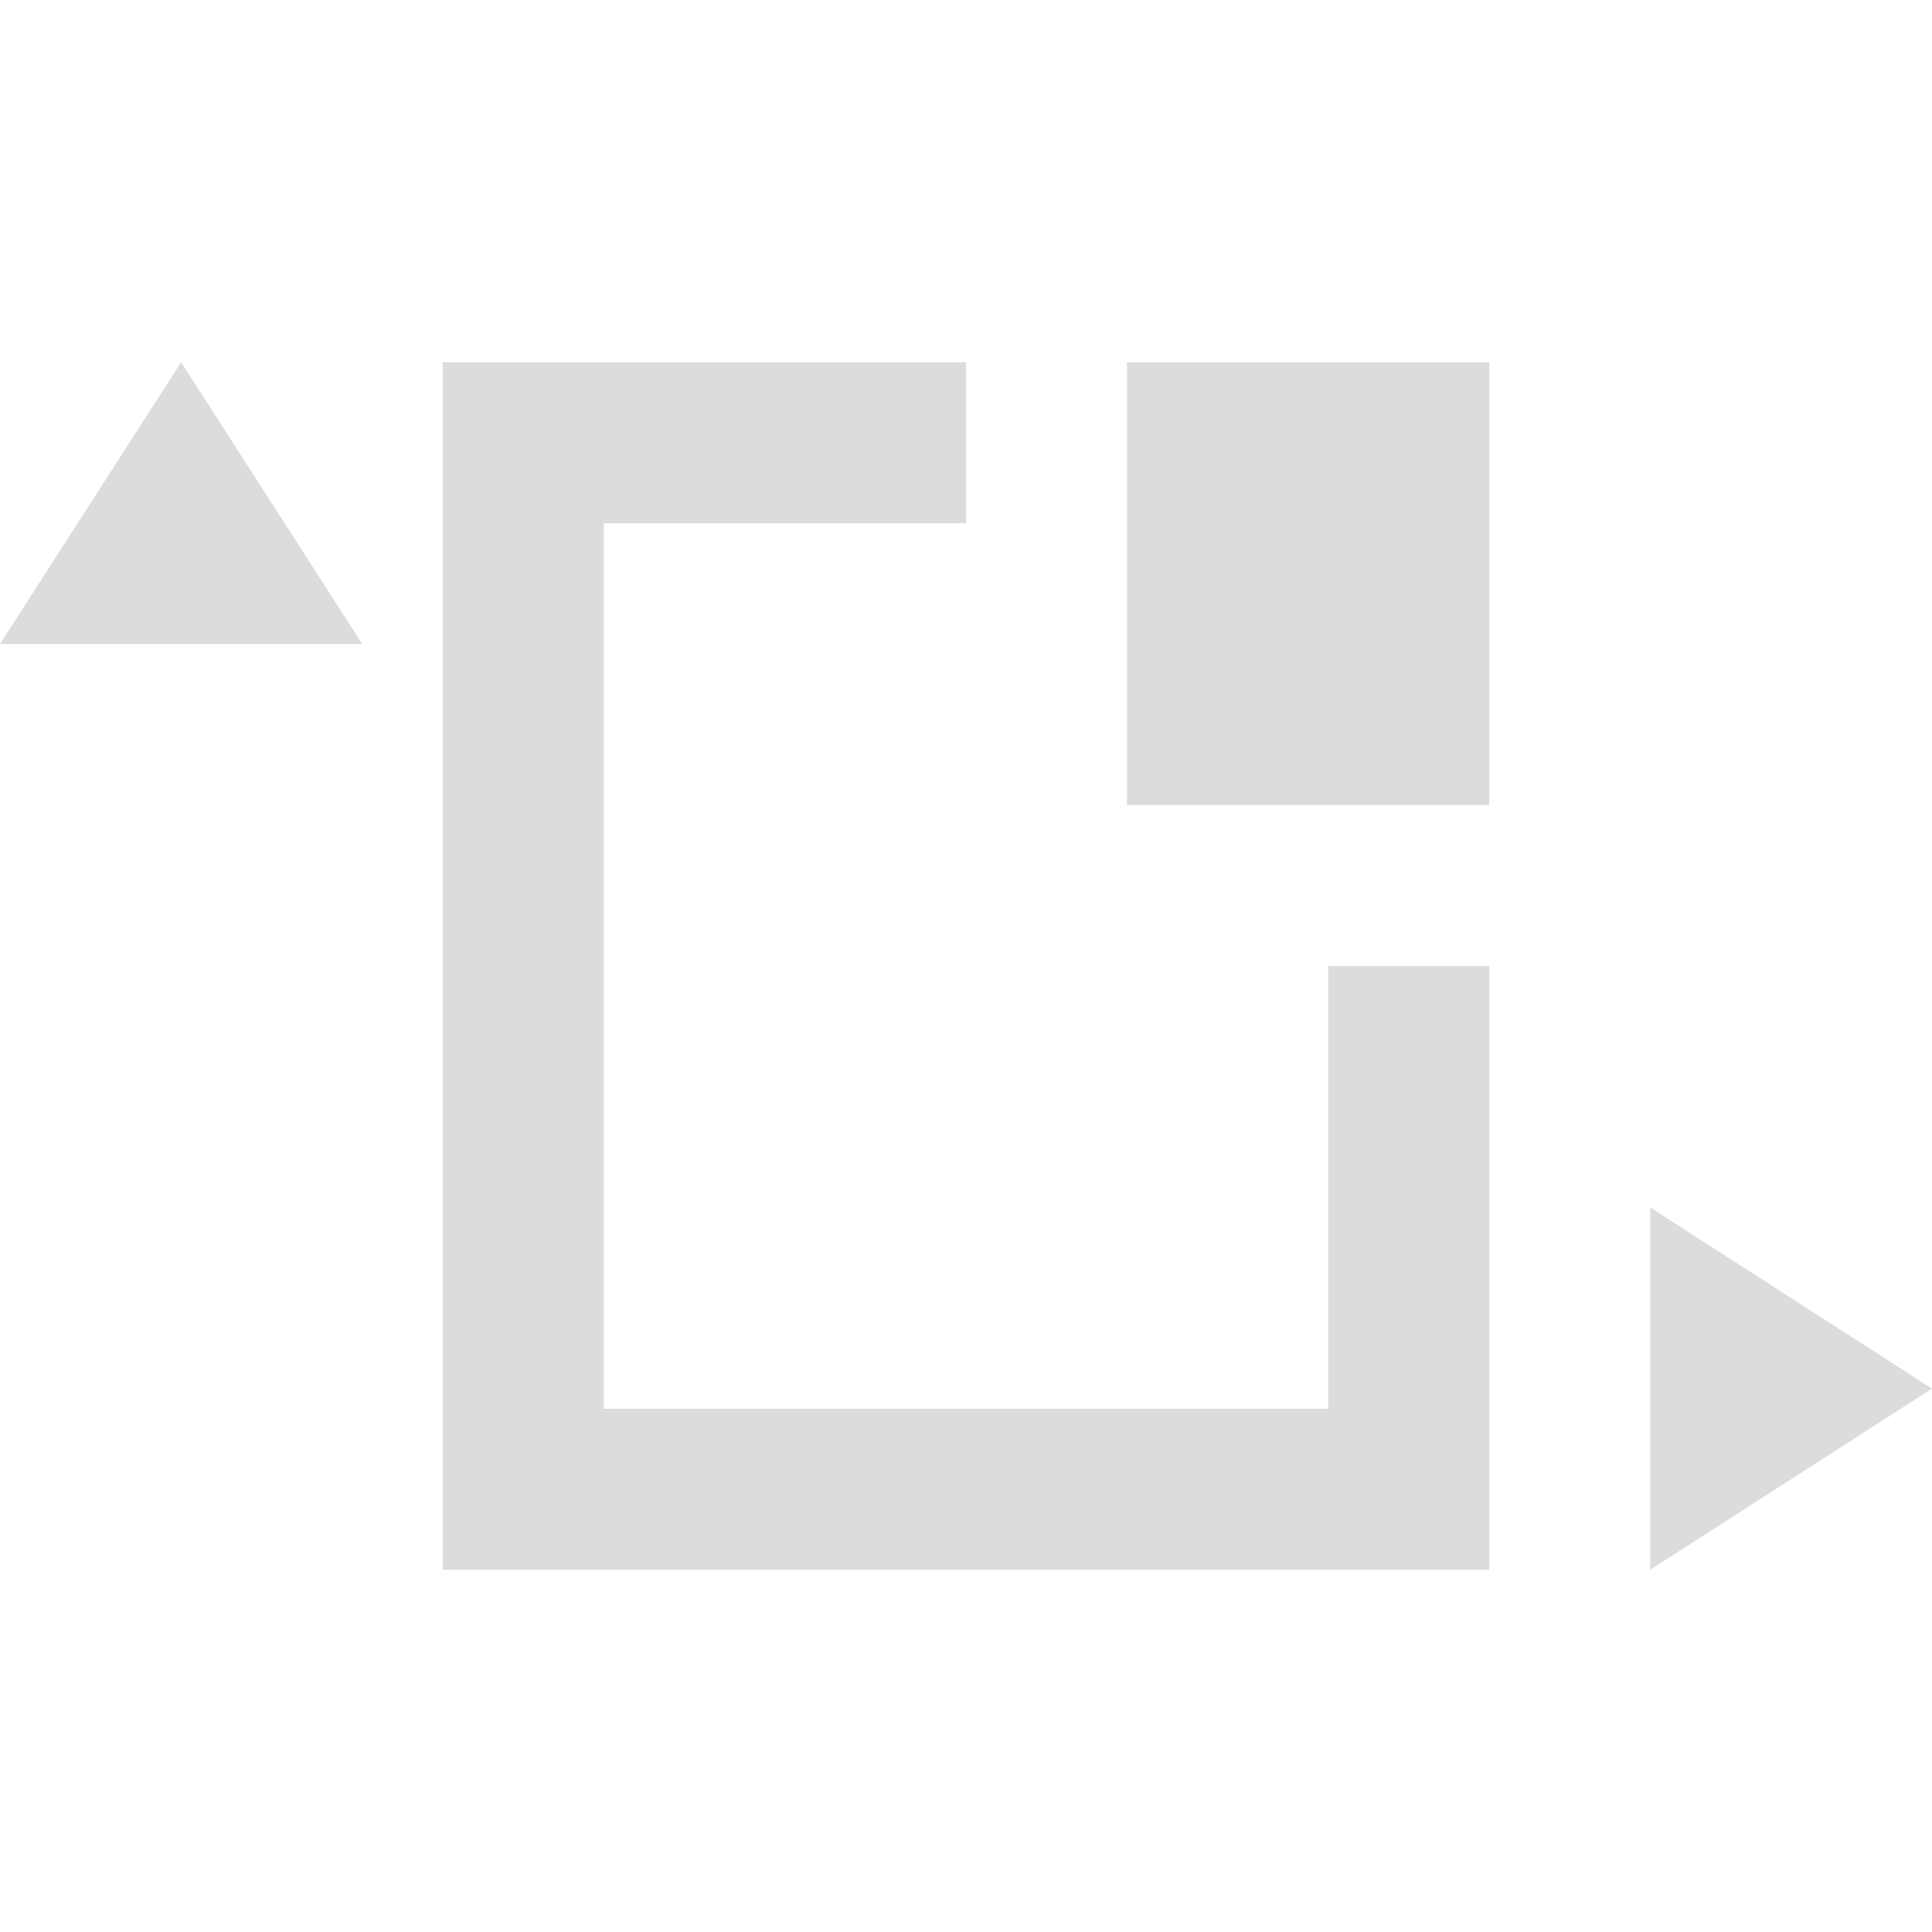 <?xml version="1.0" encoding="utf-8"?>
<!-- Generator: Adobe Illustrator 17.0.0, SVG Export Plug-In . SVG Version: 6.00 Build 0)  -->
<!DOCTYPE svg PUBLIC "-//W3C//DTD SVG 1.1//EN" "http://www.w3.org/Graphics/SVG/1.1/DTD/svg11.dtd">
<svg version="1.1"
	 id="svg3815" xmlns:dc="http://purl.org/dc/elements/1.1/" xmlns:cc="http://creativecommons.org/ns#" xmlns:rdf="http://www.w3.org/1999/02/22-rdf-syntax-ns#" xmlns:svg="http://www.w3.org/2000/svg" xmlns:sodipodi="http://sodipodi.sourceforge.net/DTD/sodipodi-0.dtd" xmlns:inkscape="http://www.inkscape.org/namespaces/inkscape" sodipodi:docname="document-page-setup.svg" inkscape:version="0.48+devel r12660"
	 xmlns="http://www.w3.org/2000/svg" xmlns:xlink="http://www.w3.org/1999/xlink" x="0px" y="0px" width="48px" height="48px"
	 viewBox="0 0 48 48" enable-background="new 0 0 48 48" xml:space="preserve">
<sodipodi:namedview  fit-margin-left="0" fit-margin-top="0" showgrid="false" inkscape:cy="21.388128" inkscape:cx="31.922637" inkscape:zoom="11.313709" borderopacity="1.0" bordercolor="#666666" pagecolor="#ffffff" id="base" inkscape:window-maximized="1" inkscape:window-y="30" inkscape:window-x="0" inkscape:window-height="714" inkscape:window-width="1366" inkscape:current-layer="layer1" inkscape:document-units="px" inkscape:pageopacity="0.0" fit-margin-right="0" fit-margin-bottom="0" inkscape:pageshadow="2">
	<sodipodi:guide  orientation="30,0" position="9,33.66" id="guide3262"></sodipodi:guide>
	<sodipodi:guide  orientation="0,30" position="9,9" id="guide3264"></sodipodi:guide>
	<sodipodi:guide  orientation="-30,0" position="39,9" id="guide3266"></sodipodi:guide>
	<sodipodi:guide  orientation="0,-30" position="39,39" id="guide3268"></sodipodi:guide>
	<sodipodi:guide  orientation="-11,0" position="28,28" id="guide3323"></sodipodi:guide>
	<sodipodi:guide  orientation="0,9" position="28,39" id="guide3325"></sodipodi:guide>
	<sodipodi:guide  orientation="0,-9" position="37,28" id="guide3329"></sodipodi:guide>
	<sodipodi:guide  orientation="-2,0" position="9,23" id="guide3331"></sodipodi:guide>
	<sodipodi:guide  orientation="2,0" position="11,25" id="guide3335"></sodipodi:guide>
	<sodipodi:guide  orientation="2,0" position="39,25" id="guide3343"></sodipodi:guide>
	<sodipodi:guide  orientation="11,0" position="24,39" id="guide3357"></sodipodi:guide>
	<sodipodi:guide  orientation="0,4" position="24,28" id="guide3359"></sodipodi:guide>
	<sodipodi:guide  orientation="-11,0" position="28,28" id="guide3361"></sodipodi:guide>
	<sodipodi:guide  orientation="0,-4" position="28,39" id="guide3363"></sodipodi:guide>
	<sodipodi:guide  orientation="0,13" position="24,24" id="guide3365"></sodipodi:guide>
	<sodipodi:guide  orientation="-4,0" position="37,24" id="guide3367"></sodipodi:guide>
	<sodipodi:guide  orientation="0,-13" position="37,28" id="guide3369"></sodipodi:guide>
	<sodipodi:guide  orientation="4,0" position="24,28" id="guide3371"></sodipodi:guide>
	<sodipodi:guide  orientation="15,0" position="4.4335937e-06,39" id="guide3296"></sodipodi:guide>
	<sodipodi:guide  orientation="0,11" position="4.4335937e-06,24" id="guide3298"></sodipodi:guide>
	<sodipodi:guide  orientation="-15,0" position="11,24" id="guide3300"></sodipodi:guide>
	<sodipodi:guide  orientation="0,-11" position="11,39" id="guide3302"></sodipodi:guide>
	<sodipodi:guide  orientation="0,11" position="37,9" id="guide3306"></sodipodi:guide>
	<sodipodi:guide  orientation="-15,0" position="48,9" id="guide3308"></sodipodi:guide>
	<sodipodi:guide  orientation="0,-11" position="48,24" id="guide3310"></sodipodi:guide>
</sodipodi:namedview>
<g id="layer1" transform="translate(-461.714,-499.791)" inkscape:label="Capa 1" inkscape:groupmode="layer">
	<rect id="rect3270" x="470.714" y="508.791" fill="none" width="30" height="30"/>
	<path id="rect3278" inkscape:connector-curvature="0" fill="#DCDCDC" d="M472.714,508.791v30h26v-15h-4v11h-18v-22h9v-4
		L472.714,508.791L472.714,508.791z"/>
	
		<path id="path3302" sodipodi:ry="2.0000615" sodipodi:rx="2.0013857" sodipodi:cy="536.79077" sodipodi:cx="487.71289" sodipodi:type="arc" fill="none" d="
		M489.714,536.791L489.714,536.791L489.714,536.791z"/>
	<rect id="rect3320" x="489.714" y="508.791" fill="#DCDCDC" width="9" height="11"/>
	
		<path id="path3367" sodipodi:ry="2.0000615" sodipodi:rx="2.0013857" sodipodi:cy="523.79077" sodipodi:cx="474.71289" sodipodi:type="arc" fill="none" d="
		M476.714,523.791L476.714,523.791L476.714,523.791z"/>
	
		<path id="path3349" sodipodi:ry="1.0000308" sodipodi:rx="1.0006928" sodipodi:cy="523.79071" sodipodi:cx="471.71359" sodipodi:type="arc" fill="none" d="
		M472.714,523.791L472.714,523.791L472.714,523.791z"/>
	
		<path id="path3351" sodipodi:ry="1.0000308" sodipodi:rx="1.0006928" sodipodi:cy="523.79071" sodipodi:cx="499.71359" sodipodi:type="arc" fill="none" d="
		M500.714,523.791L500.714,523.791L500.714,523.791z"/>
	<rect id="rect3288" x="461.714" y="508.791" fill="none" width="9" height="15"/>
	<rect id="rect3290" x="500.714" y="523.791" fill="none" width="9" height="15"/>
	
		<path id="path3312" sodipodi:arg2="1.8325957" sodipodi:arg1="0.78539816" sodipodi:r2="3.4240127" sodipodi:r1="6.8480253" sodipodi:cy="515.35223" sodipodi:cx="451.54962" sodipodi:sides="3" sodipodi:type="star" inkscape:transform-center-y="-1.1666526" inkscape:randomized="0" inkscape:rounded="0" inkscape:flatsided="true" fill="#DCDCDC" d="
		M470.714,515.791h-9l4.5-7L470.714,515.791z"/>
	
		<path id="path3314" sodipodi:arg2="1.8325957" sodipodi:arg1="0.78539816" sodipodi:r2="3.4240127" sodipodi:r1="6.8480253" sodipodi:cy="515.35223" sodipodi:cx="451.54962" sodipodi:sides="3" sodipodi:type="star" inkscape:randomized="0" inkscape:rounded="0" inkscape:flatsided="true" inkscape:transform-center-x="-1.1666487" fill="#DCDCDC" d="
		M502.714,529.791v9l7-4.5L502.714,529.791z"/>
</g>
</svg>
